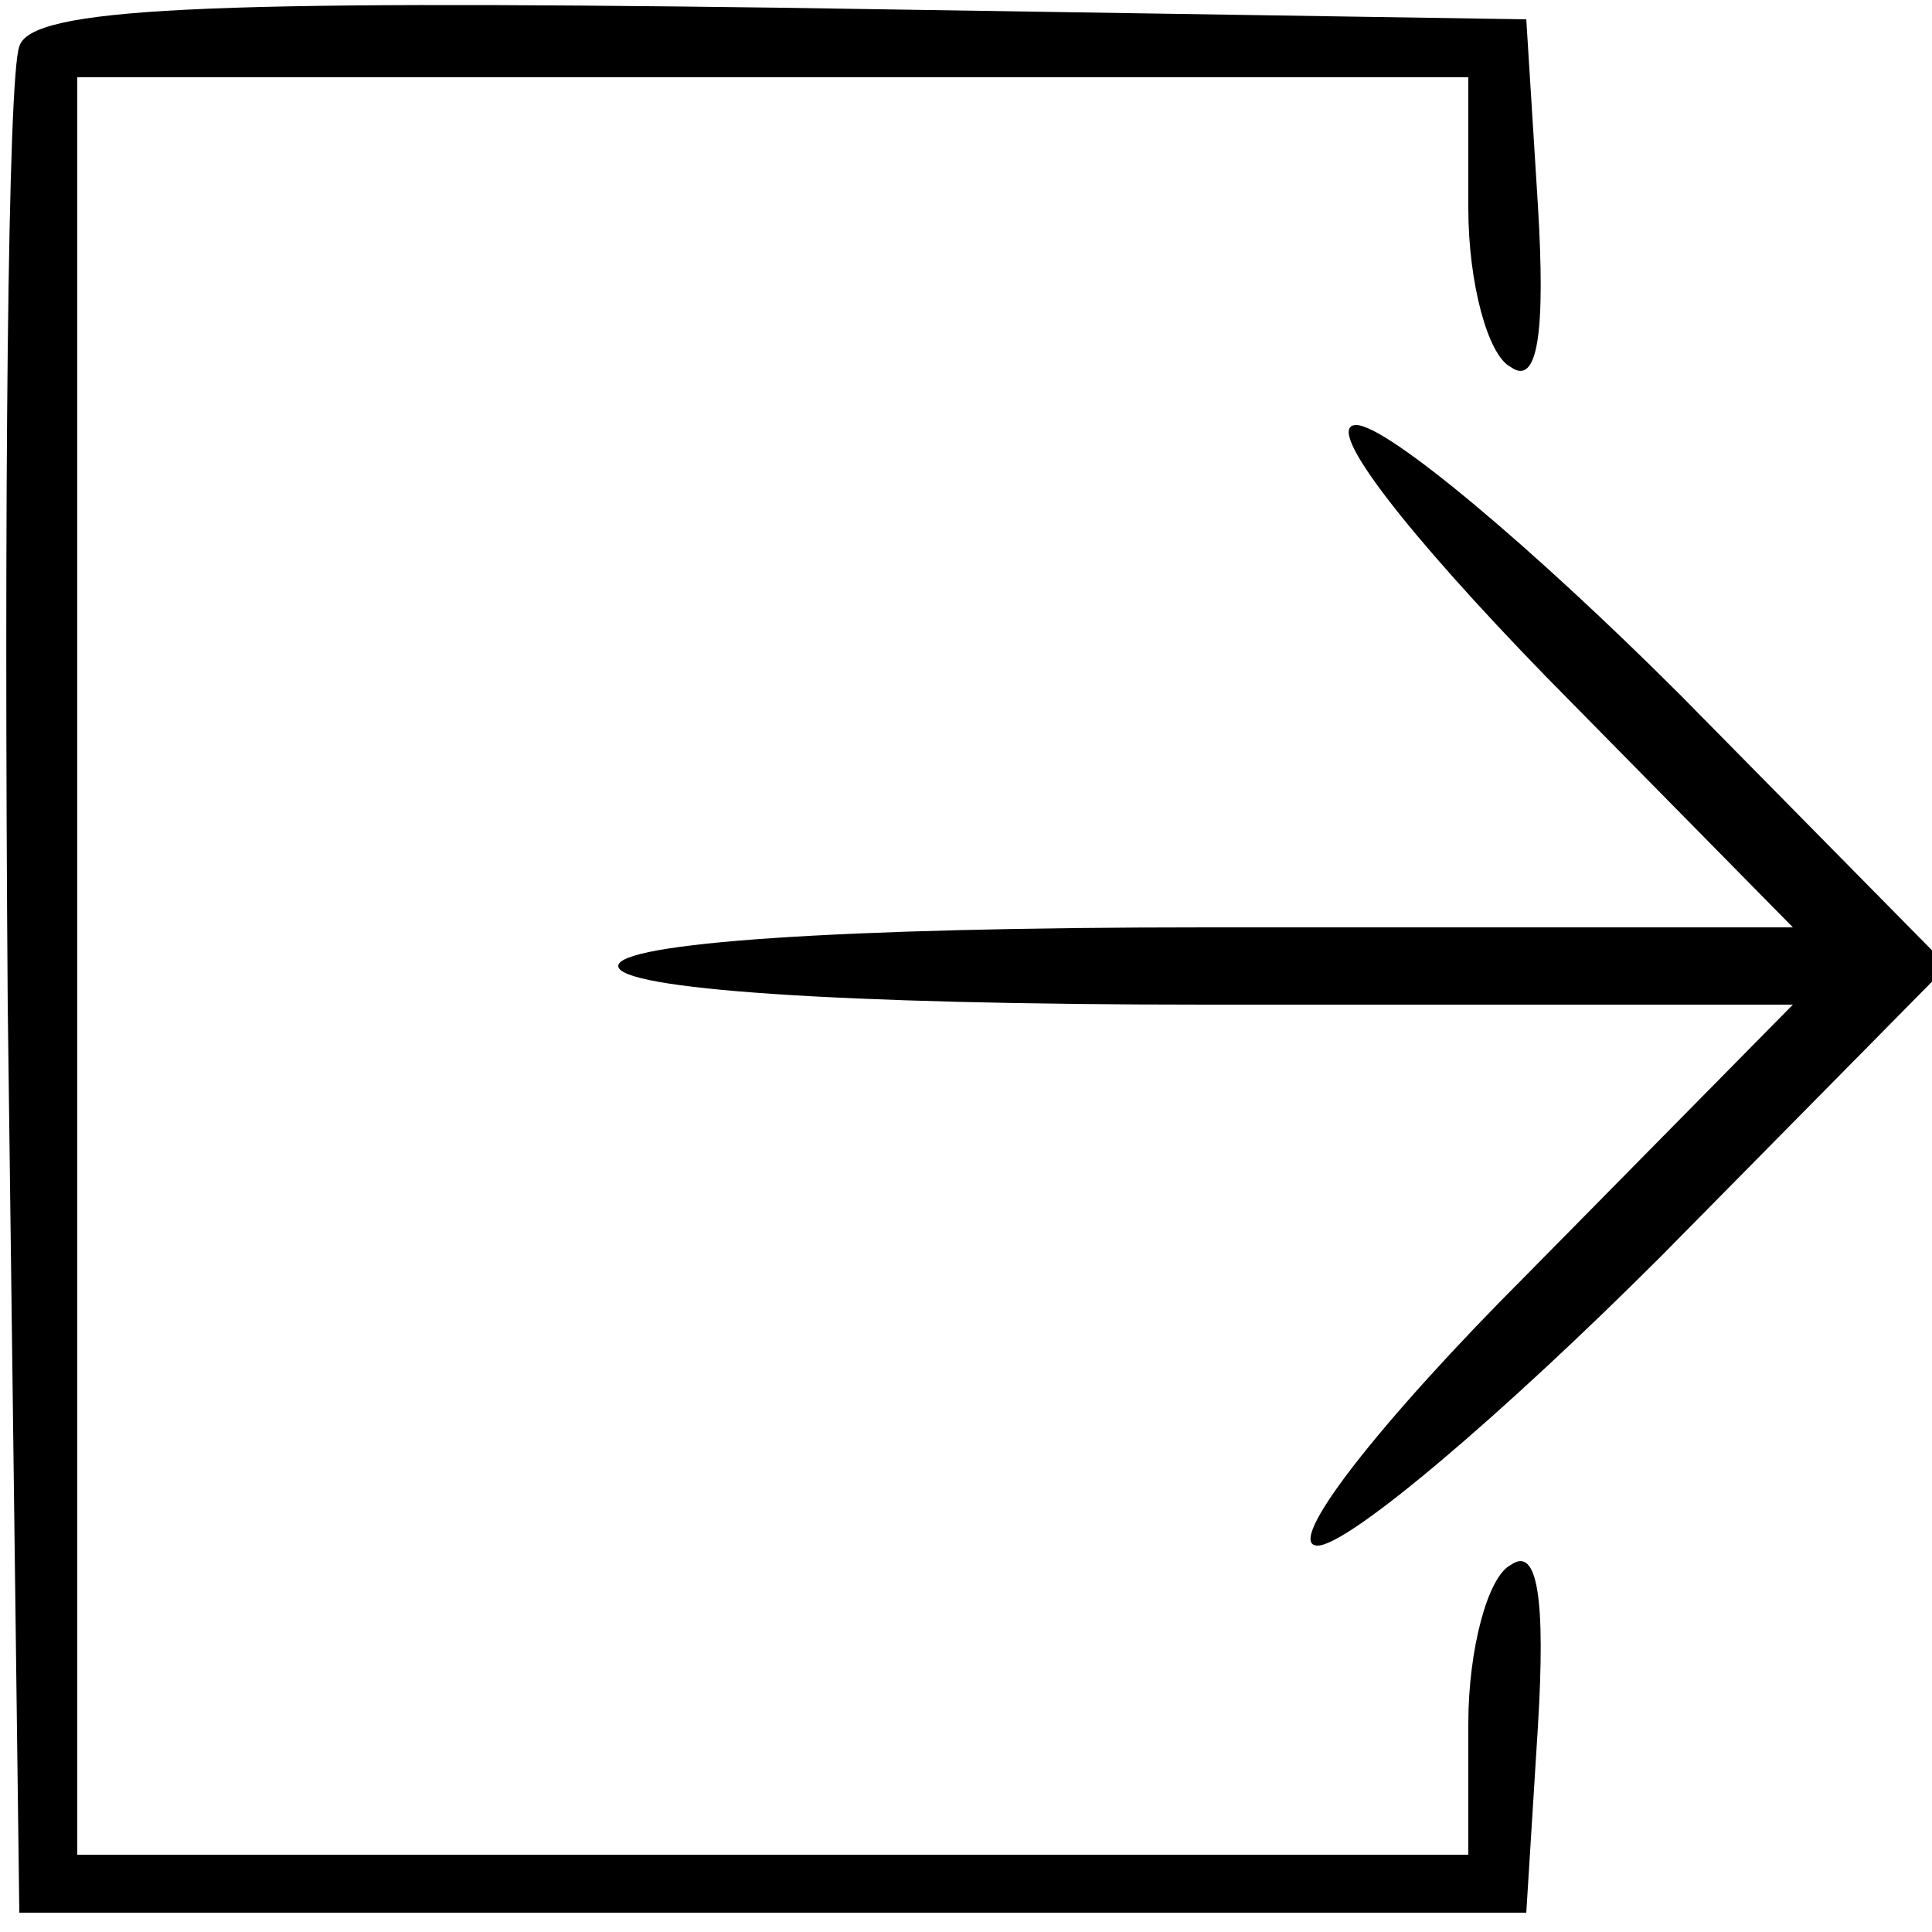 <?xml version="1.0" standalone="no"?>
<!DOCTYPE svg PUBLIC "-//W3C//DTD SVG 20010904//EN"
 "http://www.w3.org/TR/2001/REC-SVG-20010904/DTD/svg10.dtd">
<svg version="1.0" xmlns="http://www.w3.org/2000/svg"
 width="50pt" height="50pt" viewBox="0 0 50 50"
 preserveAspectRatio="xMidYMid meet">

<g transform="translate(0,50) scale(0.1,-0.1)"
fill="#000000" stroke="none">
<path d="M5 488 c-3 -8 -4 -119 -3 -248 l3 -235 195 0 195 0 3 48 c2 33 0 47
-7 42 -6 -3 -11 -22 -11 -41 l0 -34 -180 0 -180 0 0 230 0 230 180 0 180 0 0
-34 c0 -19 5 -38 11 -41 7 -5 9 9 7 42 l-3 48 -193 3 c-150 2 -194 0 -197 -10z"/>
<path d="M400 325 l64 -65 -152 0 c-95 0 -152 -4 -152 -10 0 -6 57 -10 152
-10 l152 0 -69 -70 c-38 -38 -63 -70 -54 -70 8 0 48 34 89 75 l74 75 -69 70
c-38 38 -76 70 -84 70 -9 0 14 -29 49 -65z"/>
</g>
</svg>
